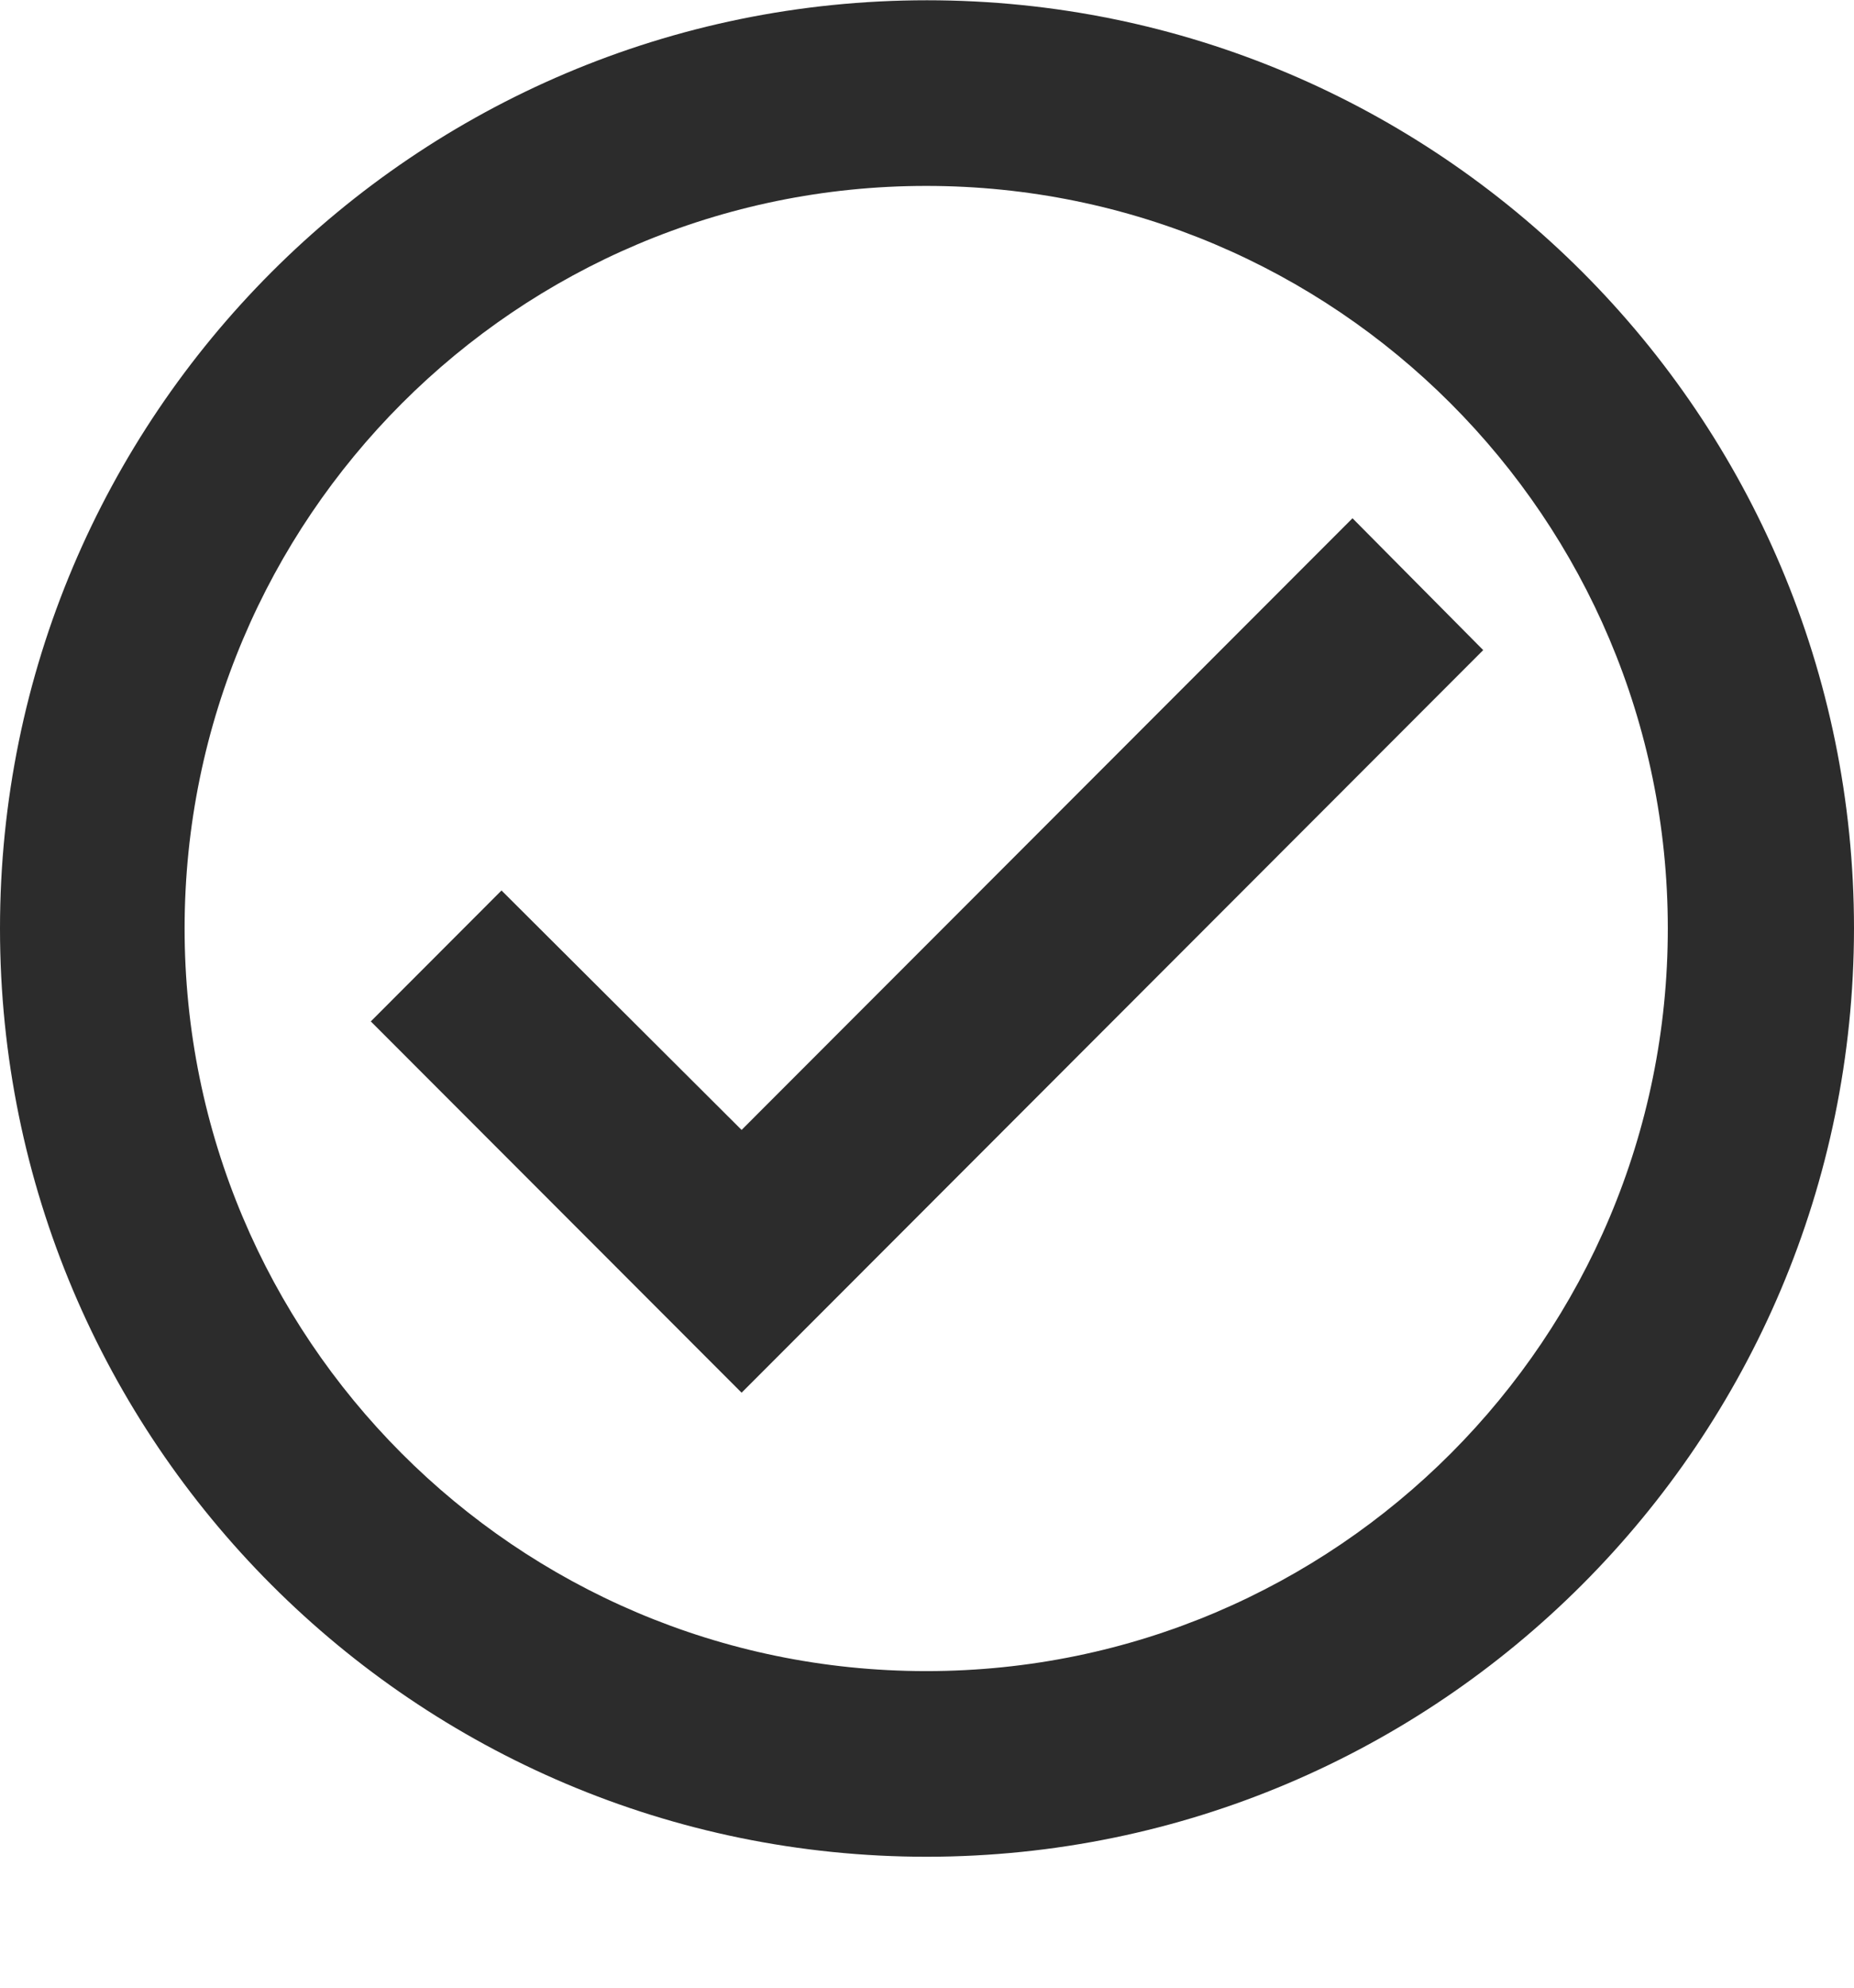 <svg xmlns="http://www.w3.org/2000/svg" width="14" height="15" viewBox="0 0 14 15" fill="none">
<path d="M7 14.012C3.134 14.012 0 10.876 0 7.007C0 3.138 3.134 0.002 7 0.002C10.866 0.002 14 3.138 14 7.007C13.996 10.874 10.864 14.008 7 14.012ZM6.989 12.611H7C10.092 12.608 12.596 10.098 12.594 7.004C12.593 3.91 10.086 1.403 6.994 1.403C3.903 1.403 1.396 3.91 1.394 7.004C1.393 10.098 3.897 12.608 6.989 12.611ZM5.6 10.51L2.8 7.708L3.787 6.72L5.6 8.527L10.213 3.911L11.2 4.906L5.6 10.51Z" fill="#2C2C2C"/>
</svg>